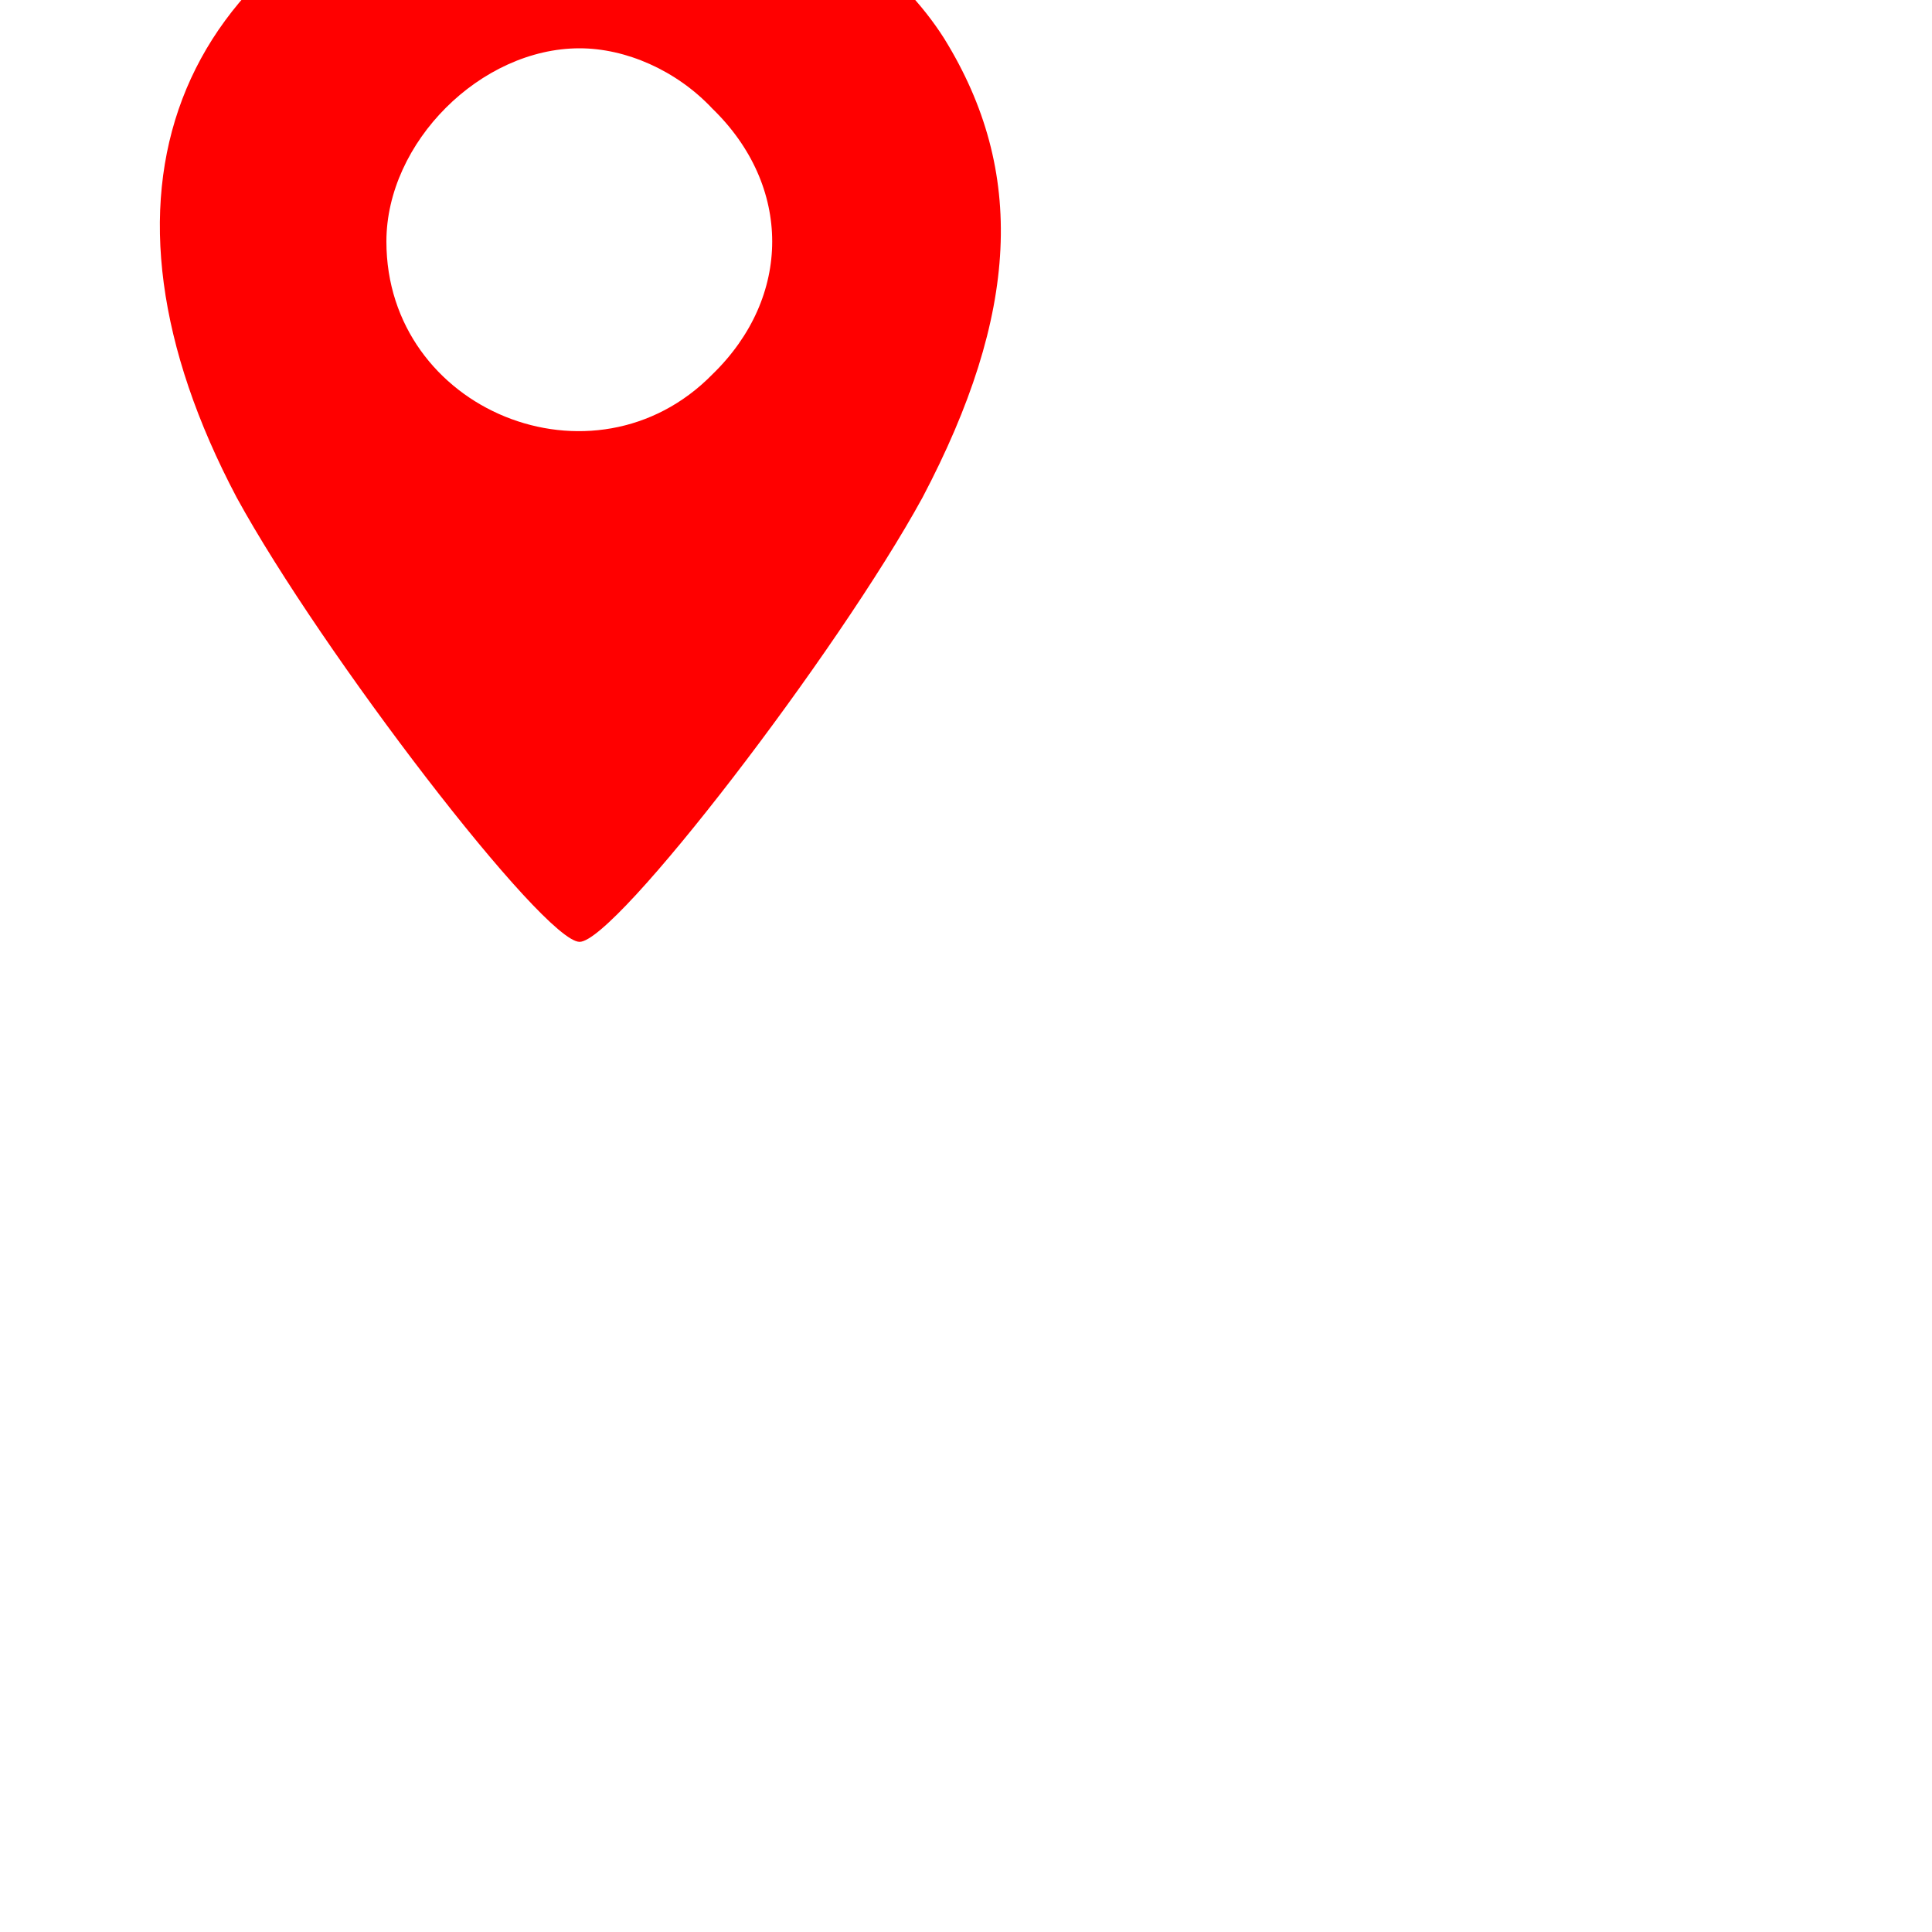 <?xml version="1.0" standalone="no"?>
<!DOCTYPE svg PUBLIC "-//W3C//DTD SVG 20010904//EN"
 "http://www.w3.org/TR/2001/REC-SVG-20010904/DTD/svg10.dtd">
<svg version="1.0" xmlns="http://www.w3.org/2000/svg"
 width="16pt" height="16pt" viewBox="0 0 80 40"
 preserveAspectRatio="xMidYMid meet">

<g transform="translate(0,20) scale(0.1,-0.1)"
fill="#FF0000" stroke="none">
<path d="M200 461 c-130 -41 -168 -142 -102 -267 35 -64 127 -184 142 -184 15
0 107 120 142 184 40 76 43 135 9 190 -36 57 -131 96 -191 77z m95 -106 c33
-32 33 -78 0 -110 -49 -50 -135 -15 -135 55 0 41 39 80 80 80 19 0 40 -9 55
-25z"/>
</g>
</svg>
